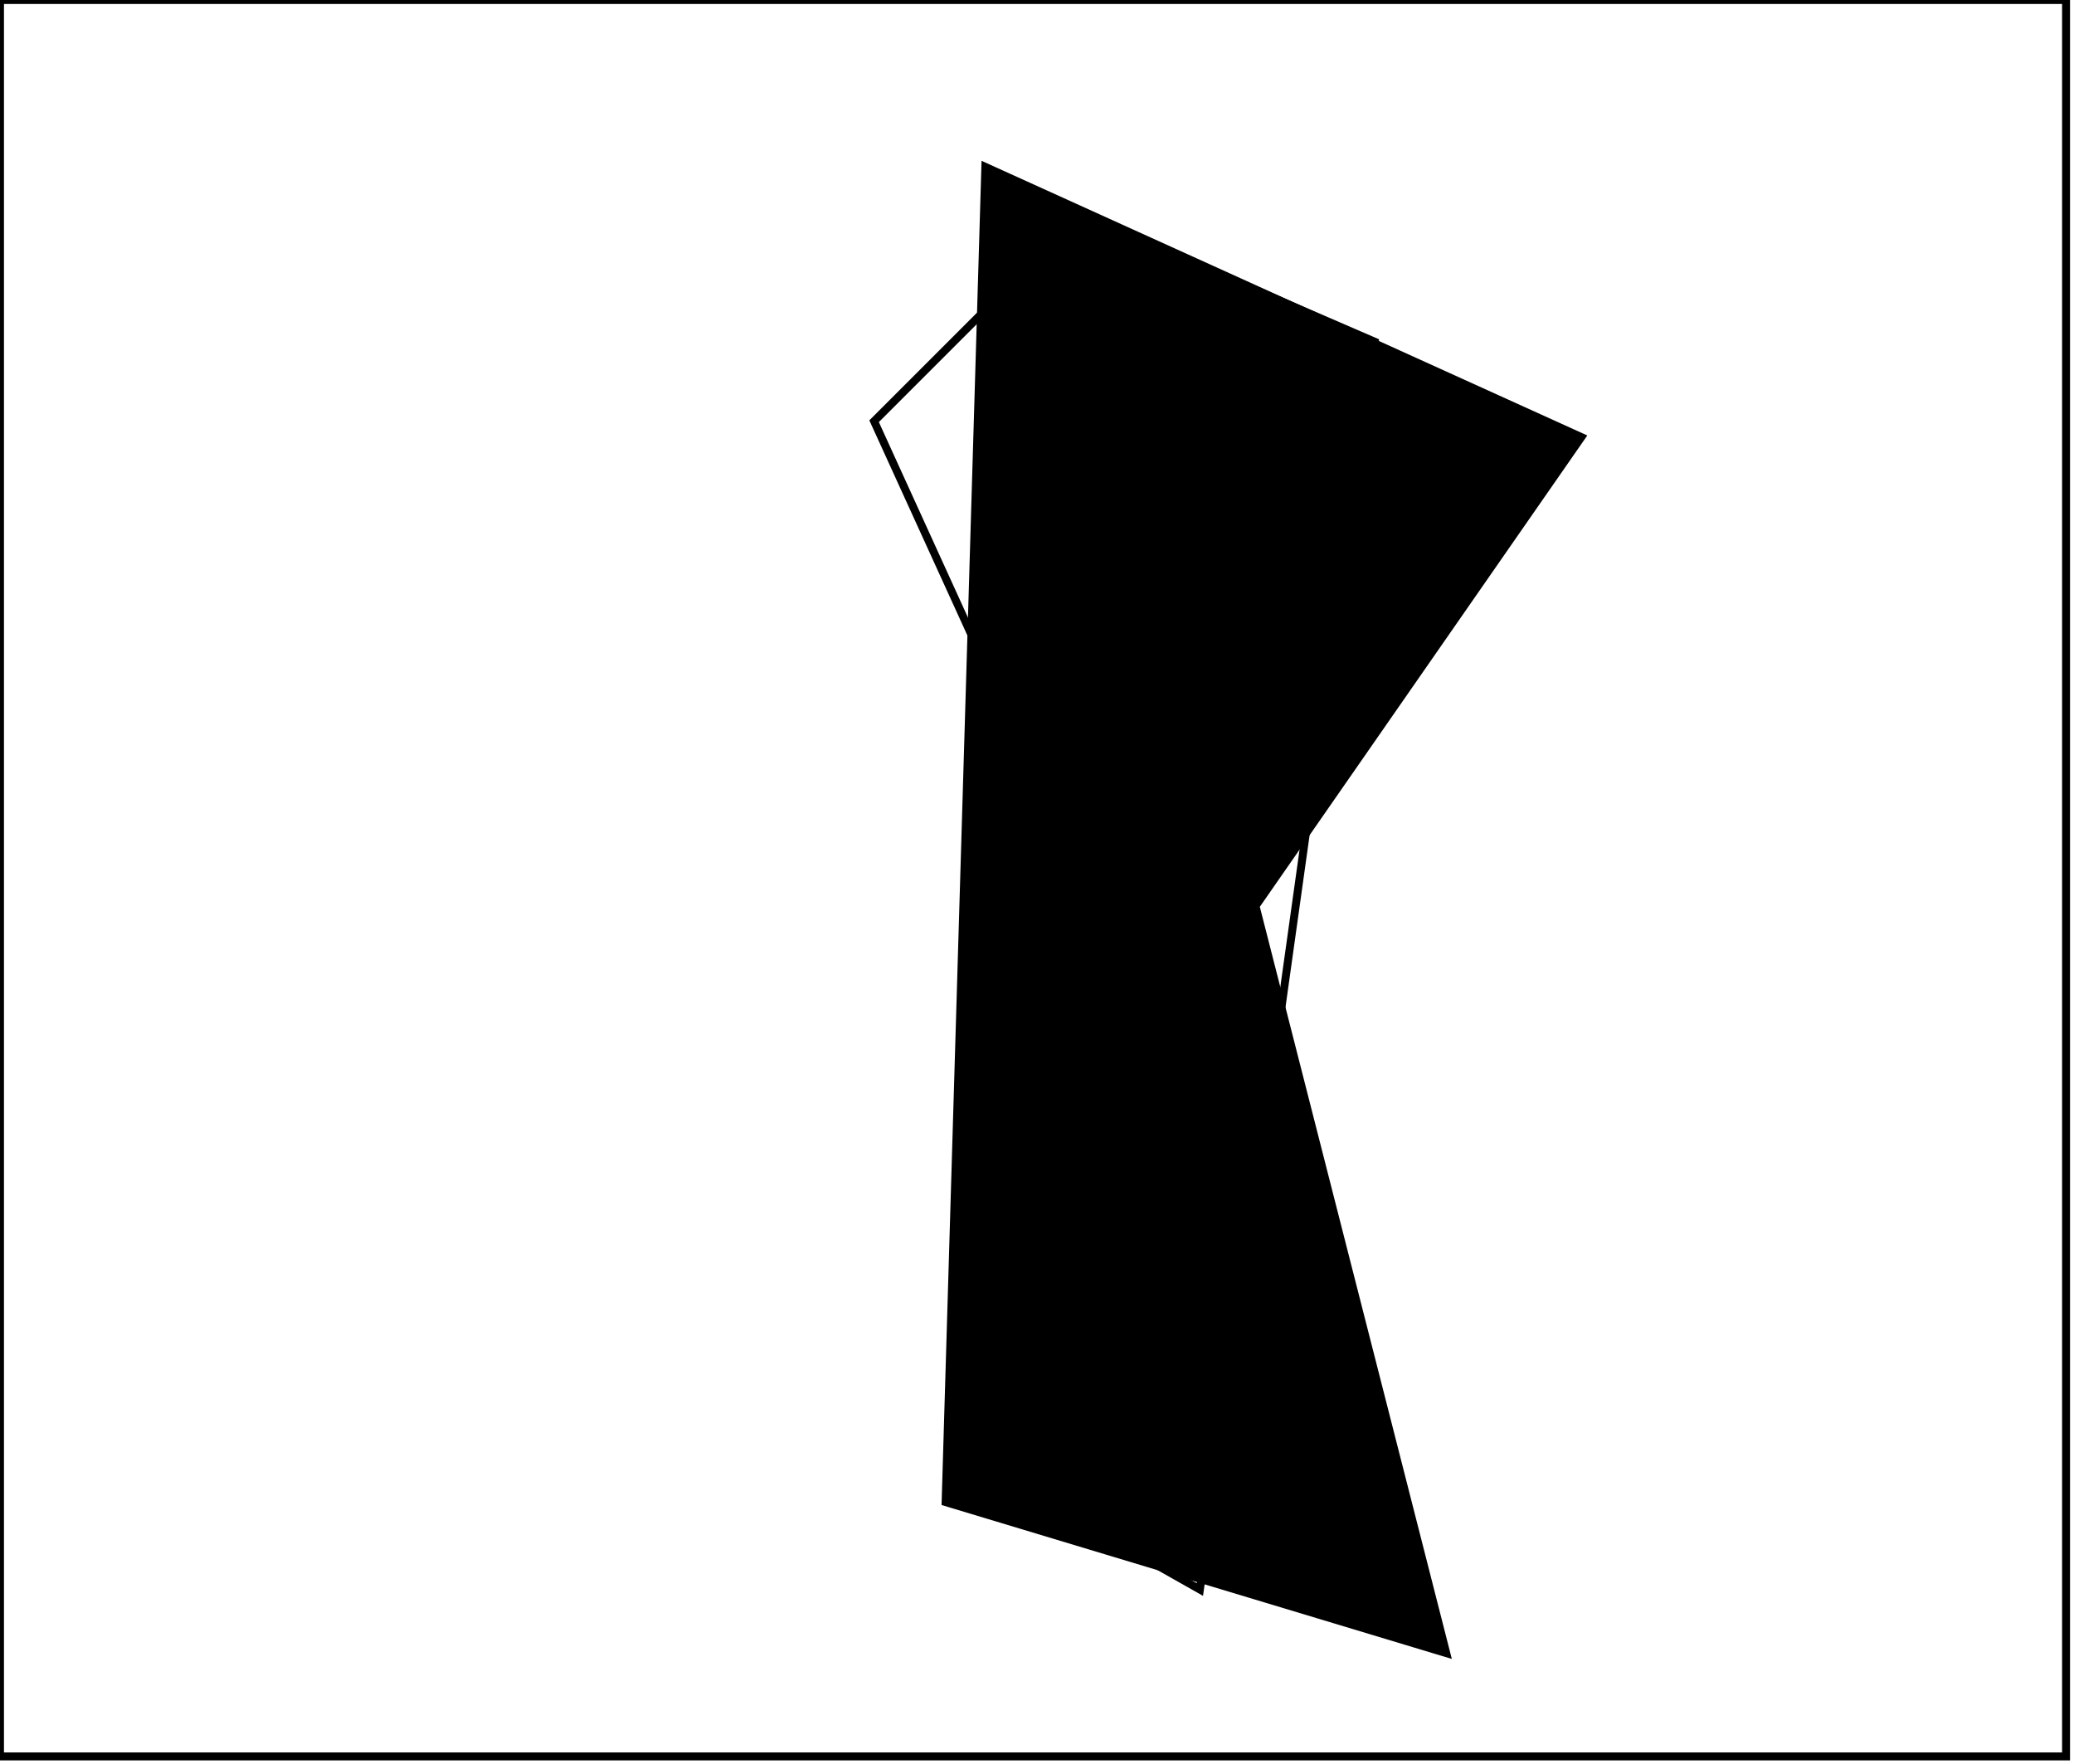 <?xml version="1.0" encoding="utf-8" ?>
<svg baseProfile="full" height="222" version="1.1" width="261" xmlns="http://www.w3.org/2000/svg" xmlns:ev="http://www.w3.org/2001/xml-events" xmlns:xlink="http://www.w3.org/1999/xlink"><defs /><rect fill="white" height="222" width="261" x="0" y="0" /><path d="M 136,27 L 110,53 L 141,121 L 128,187 L 151,200 L 173,43 Z" fill="none" stroke="black" stroke-width="1" /><path d="M 124,21 L 199,55 L 158,114 L 182,208 L 119,189 Z" fill="black" stroke="black" stroke-width="1" /><path d="M 0,0 L 0,221 L 260,221 L 260,0 Z" fill="none" stroke="black" stroke-width="1" /></svg>